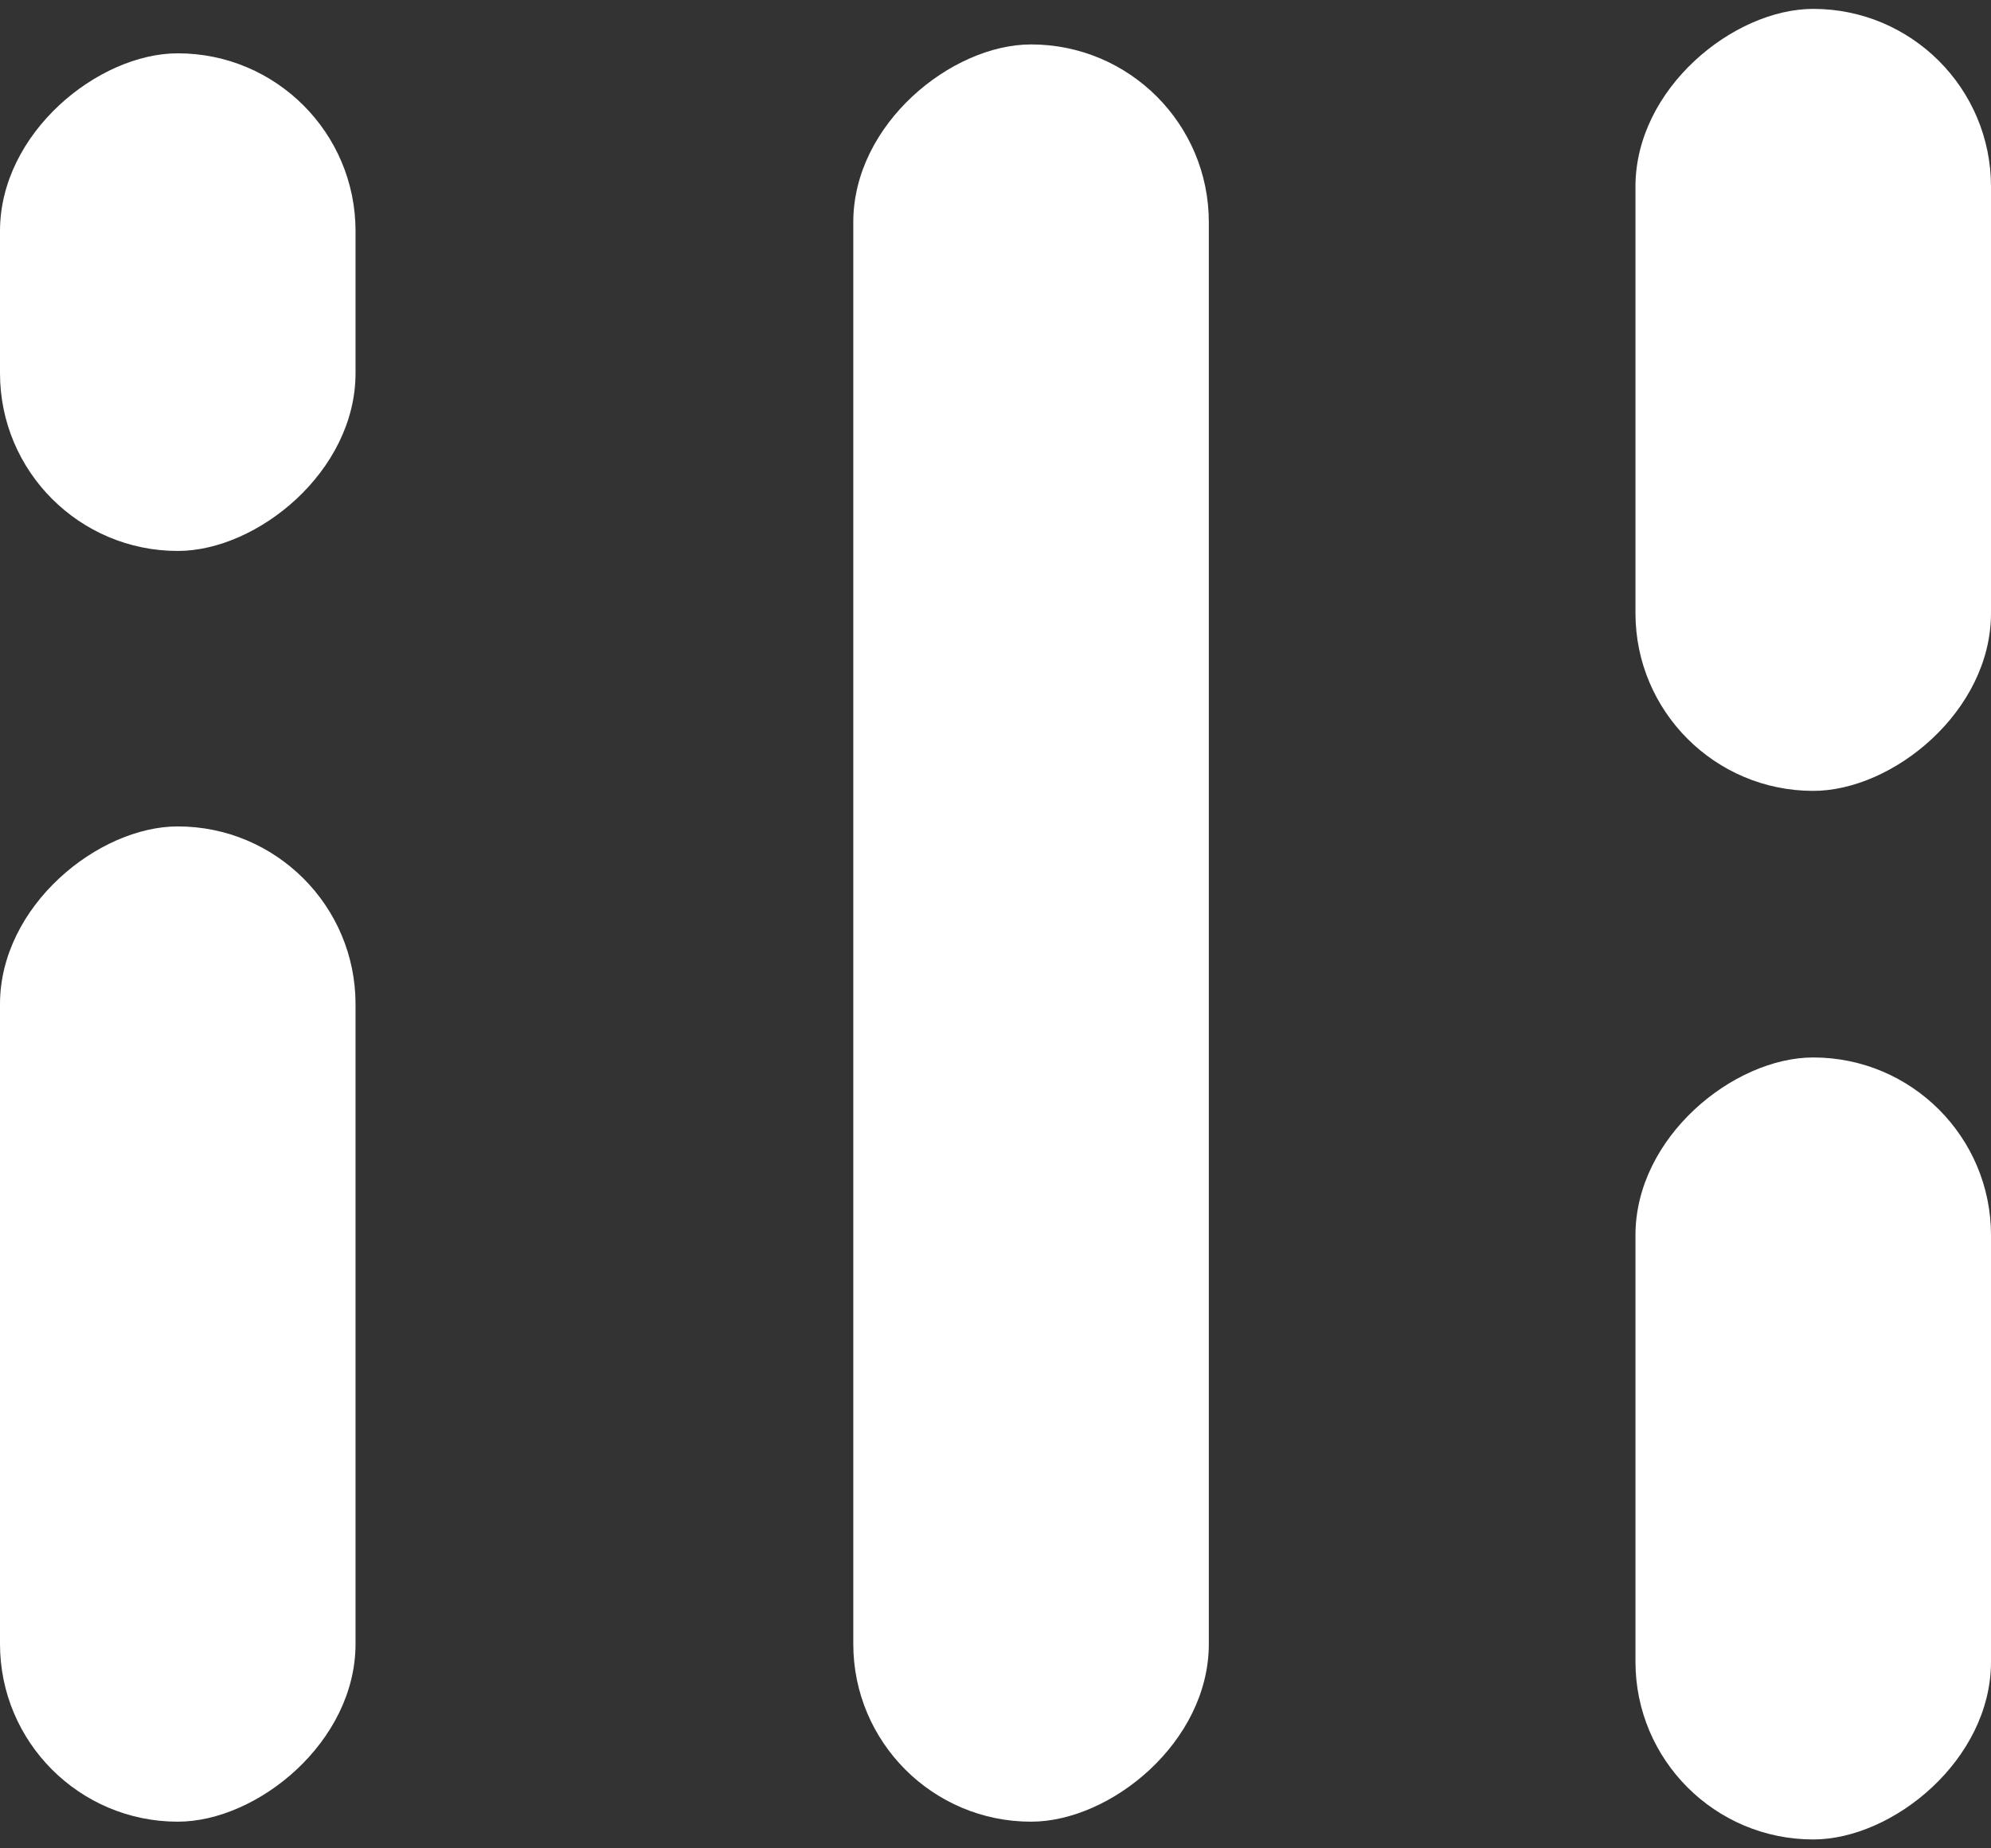 <svg width="28" height="26" viewBox="0 0 28 26" fill="none" xmlns="http://www.w3.org/2000/svg">
<rect x="0" y="0" width="28" height="26" fill="#333333" stroke="none"/>
<rect x="12" y="25.625" width="25" height="5" rx="2.5" transform="rotate(-90 12 25.625)" fill="white"/>
<rect x="23" y="11.125" width="11" height="5" rx="2.5" transform="rotate(-90 23 11.125)" fill="white"/>
<rect x="23" y="25.875" width="11" height="5" rx="2.5" transform="rotate(-90 23 25.875)" fill="white"/>
<rect y="25.625" width="14" height="5" rx="2.5" transform="rotate(-90 0 25.625)" fill="white"/>
<rect y="7.75" width="7" height="5" rx="2.5" transform="rotate(-90 0 7.75)" fill="white"/>
</svg>
